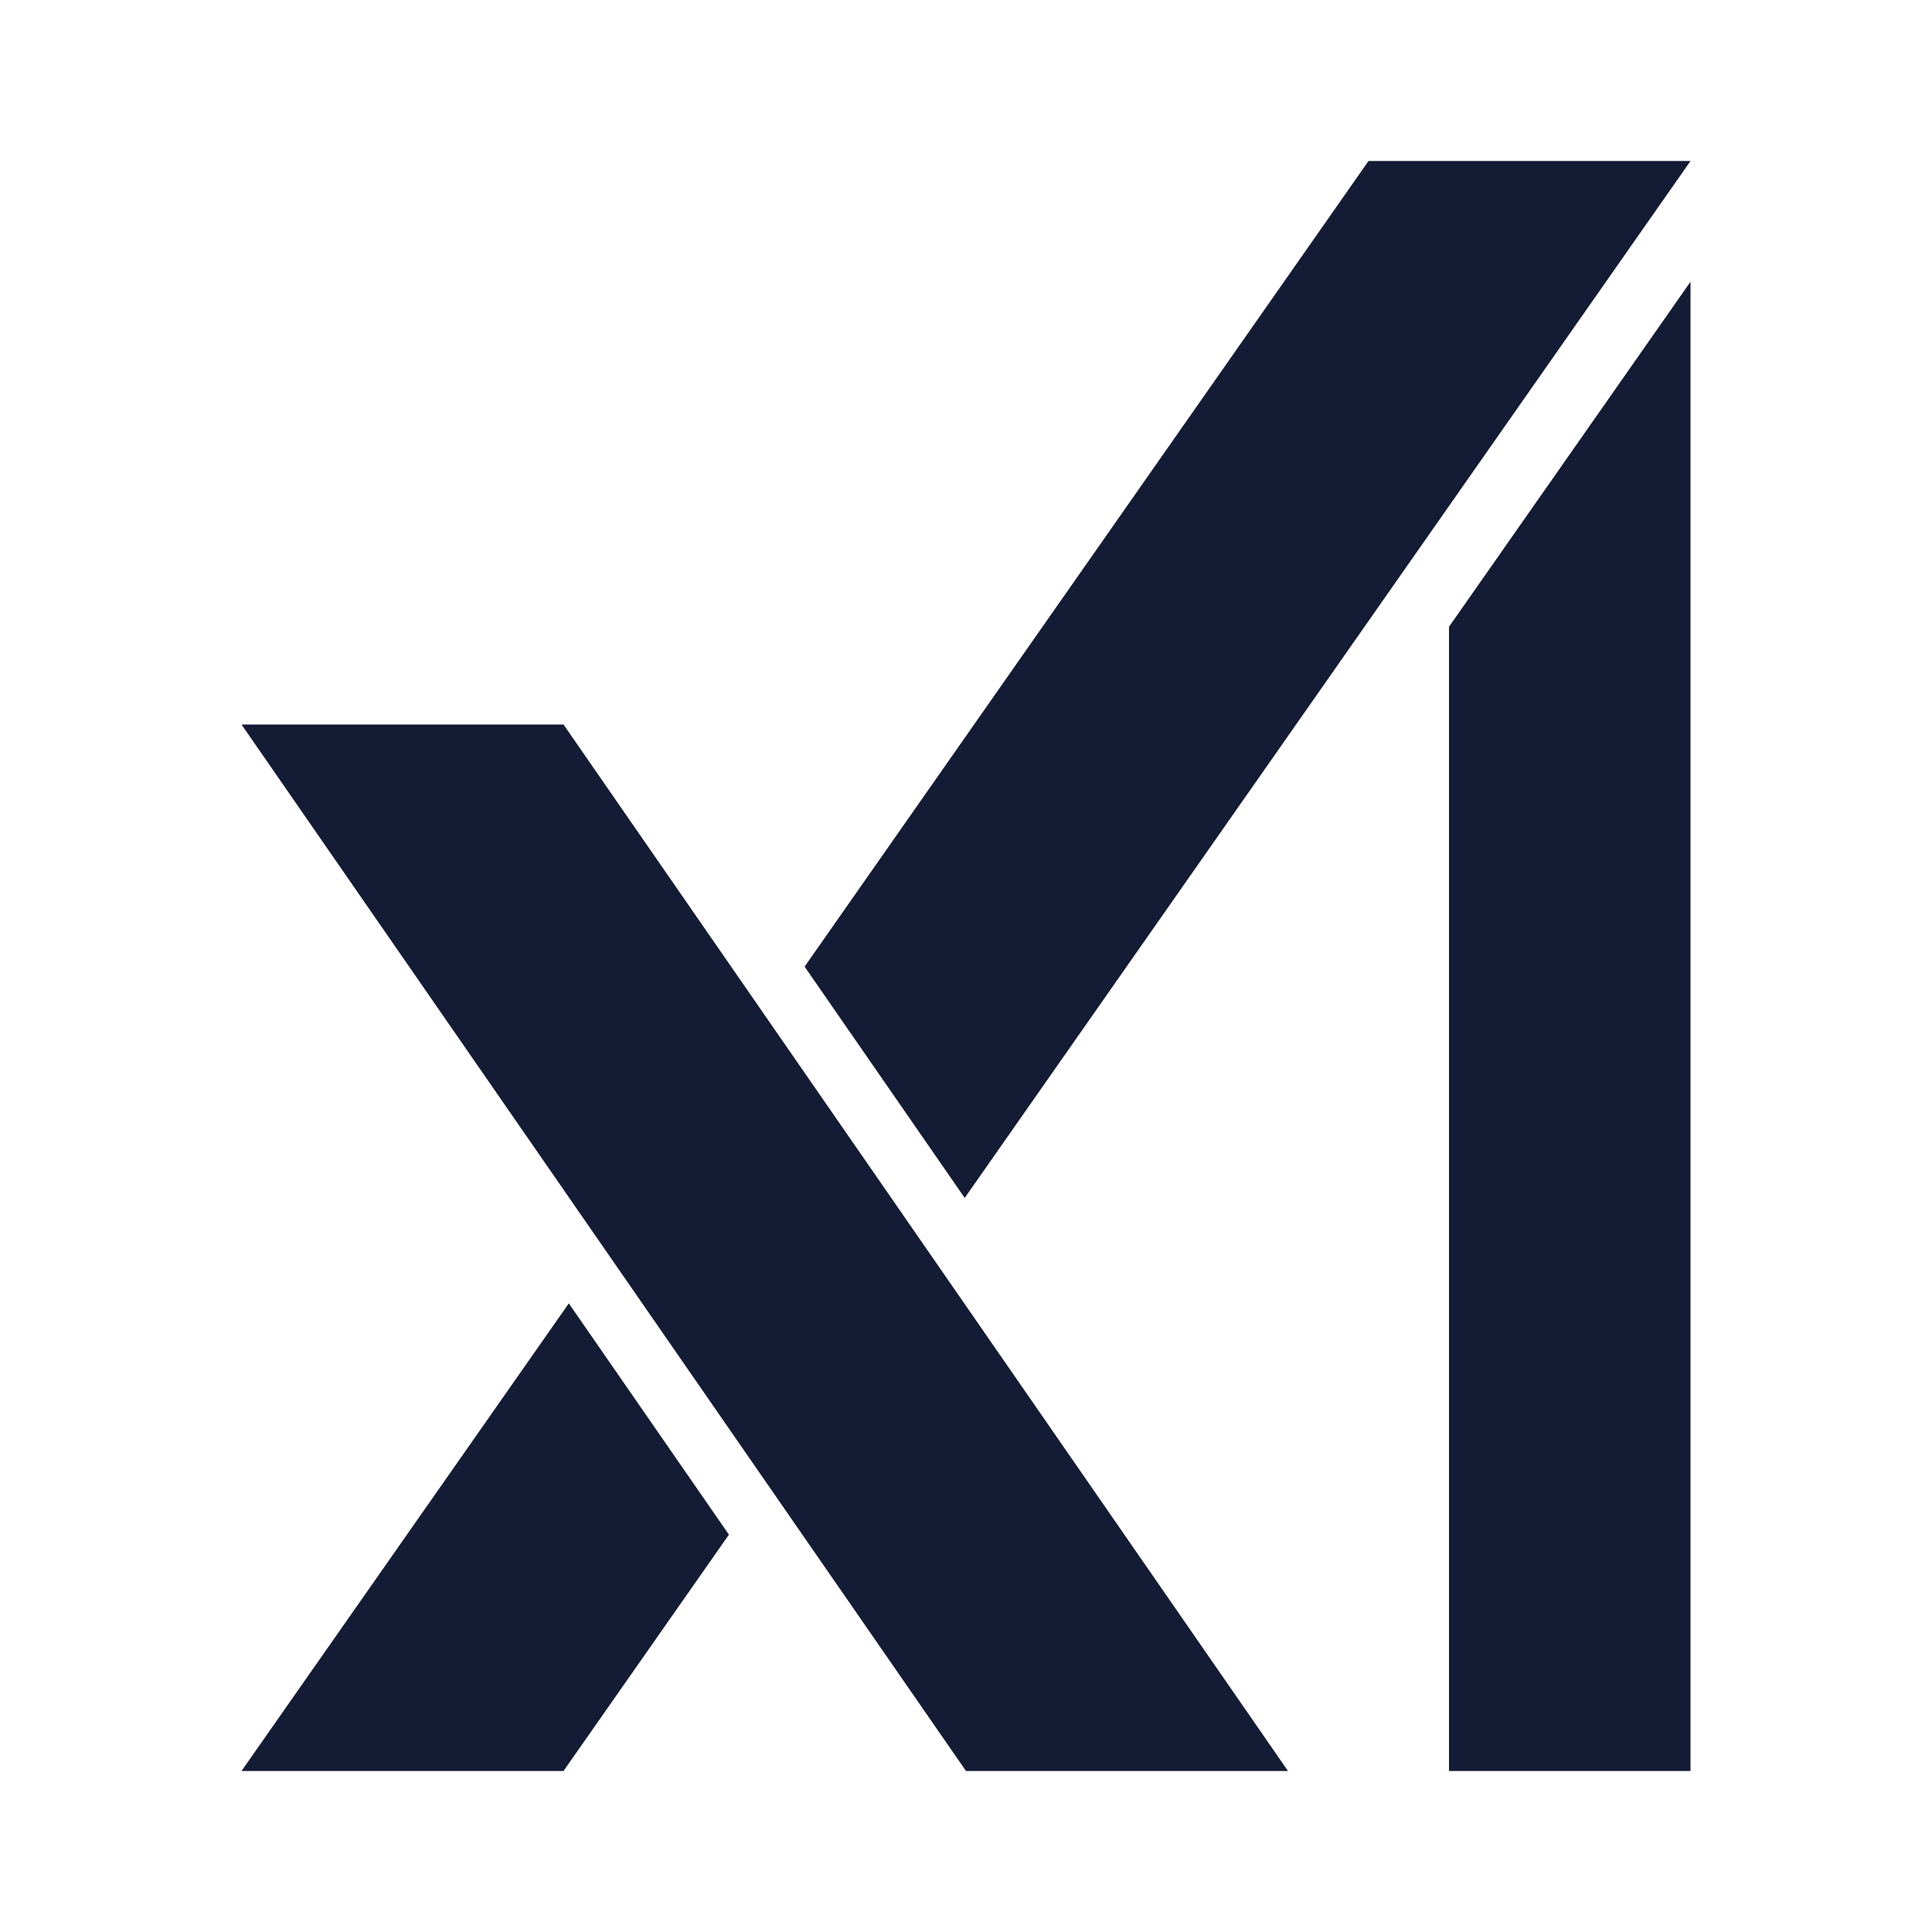 <svg width="24" height="24" viewBox="0 0 24 24" fill="none" xmlns="http://www.w3.org/2000/svg">
<path d="M7 9H3L12 22H16L7 9Z" fill="#141B34"/>
<path d="M18 22H21V3.5L18 7.786V22Z" fill="#141B34"/>
<path d="M3 22H7L9.055 19.064L7.066 16.191L3 22Z" fill="#141B34"/>
<path d="M9.995 12.008L11.984 14.881L21 2H17L9.995 12.008Z" fill="#141B34"/>
</svg>
